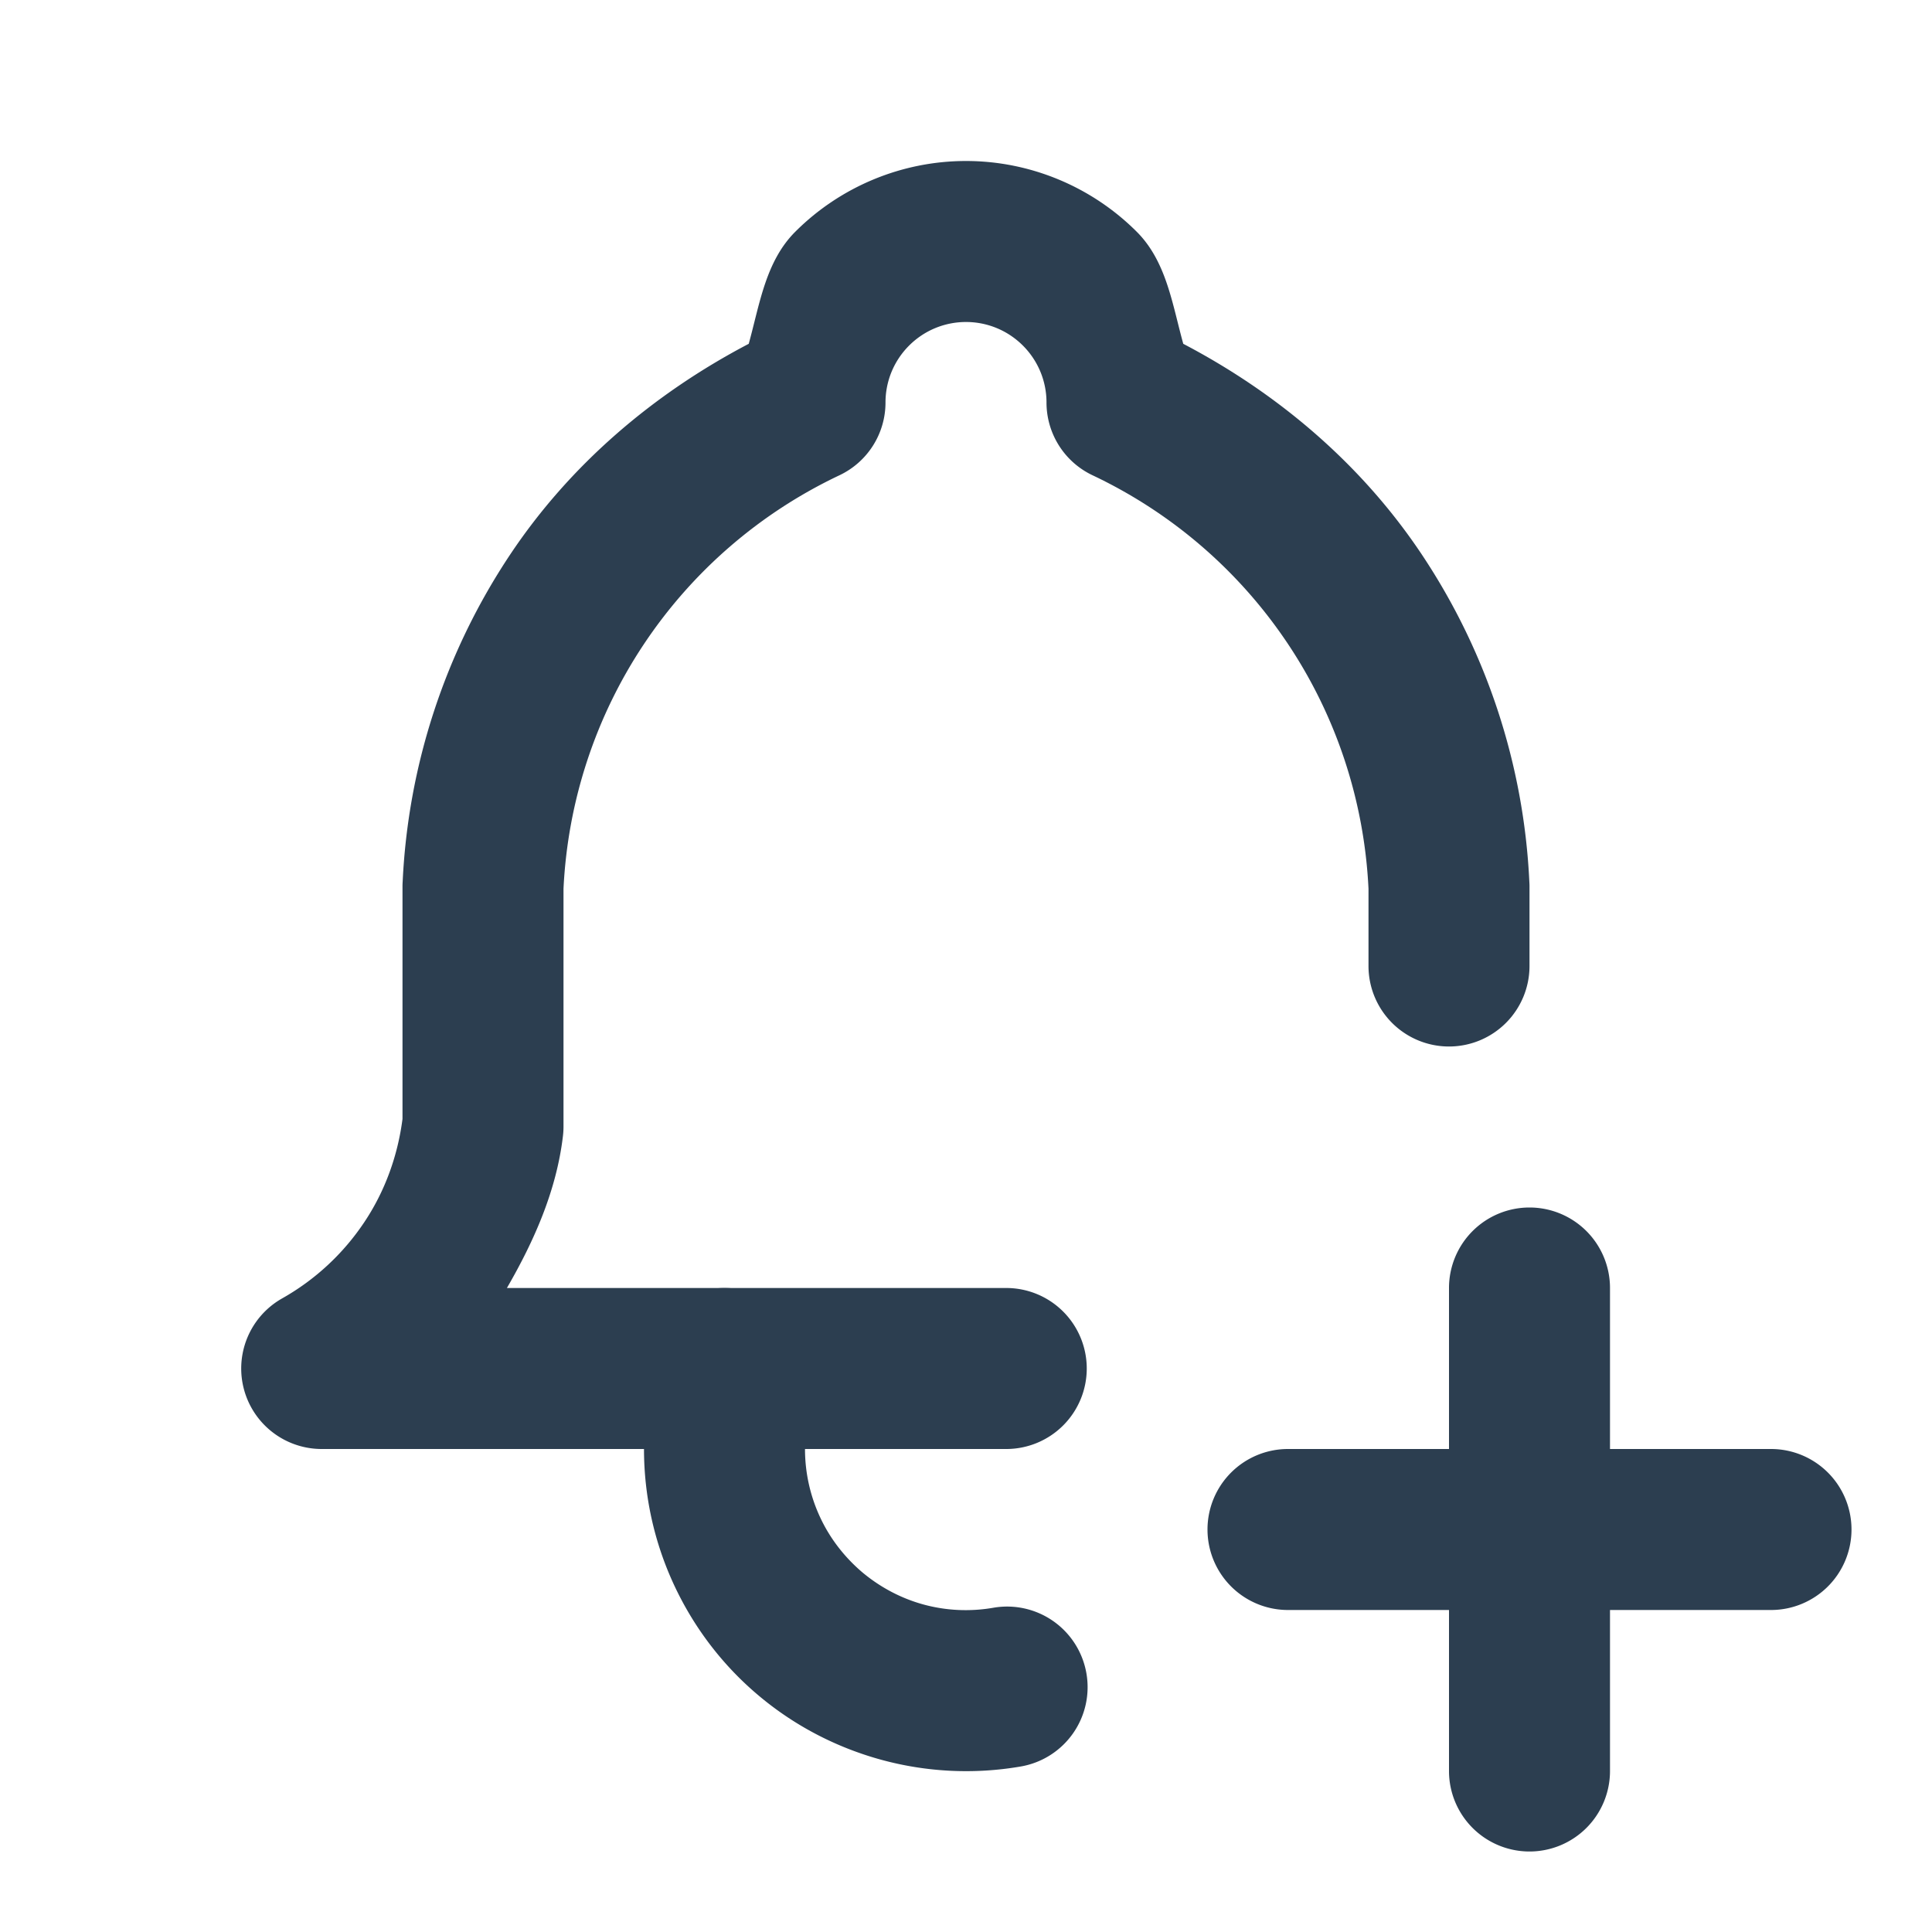 <?xml version="1.0" encoding="UTF-8" standalone="no"?>
<svg
   width="24"
   height="24"
   viewBox="0 0 24 24"
   fill="none"
   version="1.1"
   id="svg4"
   sodipodi:docname="bell-plus_2px.svg"
   inkscape:version="1.3.2 (091e20e, 2023-11-25)"
   xmlns:inkscape="http://www.inkscape.org/namespaces/inkscape"
   xmlns:sodipodi="http://sodipodi.sourceforge.net/DTD/sodipodi-0.dtd"
   xmlns="http://www.w3.org/2000/svg"
   xmlns:svg="http://www.w3.org/2000/svg">
  <sodipodi:namedview
     id="namedview4"
     pagecolor="#505050"
     bordercolor="#eeeeee"
     borderopacity="1"
     inkscape:showpageshadow="0"
     inkscape:pageopacity="0"
     inkscape:pagecheckerboard="0"
     inkscape:deskcolor="#505050"
     inkscape:zoom="9.8333333"
     inkscape:cx="11.949153"
     inkscape:cy="12"
     inkscape:window-width="1504"
     inkscape:window-height="449"
     inkscape:window-x="0"
     inkscape:window-y="25"
     inkscape:window-maximized="0"
     inkscape:current-layer="svg4" />
  <g
     clip-path="url(#clip0_20120_1318)"
     id="g4">
    <path
       style="color:#000000;fill:#2c3e50;stroke-linecap:round;stroke-linejoin:round;-inkscape-stroke:none"
       d="M 12,2 C 11.205,2 10.441,2.317 9.879,2.879 9.51,3.248 9.438,3.777 9.301,4.271 8.114,4.893 7.081,5.773 6.336,6.891 5.531,8.099 5.07,9.503 5.002,10.953 A 1,1 0 0 0 5,11 v 2.9 c -0.059,0.458 -0.218,0.899 -0.475,1.283 -0.261,0.391 -0.609,0.714 -1.018,0.945 A 1,1 0 0 0 4,18 h 8.5 a 1,1 0 0 0 1,-1 1,1 0 0 0 -1,-1 H 6.297 C 6.635,15.416 6.911,14.793 6.992,14.121 A 1,1 0 0 0 7,14 V 11.041 C 7.052,9.956 7.397,8.904 8,8 8.604,7.094 9.443,6.37 10.428,5.904 A 1,1 0 0 0 11,5 C 11,4.734 11.105,4.481 11.293,4.293 11.481,4.105 11.734,4 12,4 12.266,4 12.519,4.105 12.707,4.293 12.895,4.481 13,4.734 13,5 a 1,1 0 0 0 0.572,0.904 C 14.557,6.37 15.396,7.094 16,8 c 0.603,0.904 0.948,1.955 1,3.041 V 12 a 1,1 0 0 0 1,1 1,1 0 0 0 1,-1 v -1 a 1,1 0 0 0 -0.002,-0.047 C 18.93,9.503 18.469,8.099 17.664,6.891 16.919,5.773 15.886,4.893 14.699,4.271 14.562,3.777 14.49,3.248 14.121,2.879 13.559,2.317 12.795,2 12,2 Z"
       id="path1" />
    <path
       style="color:#000000;fill:#2c3e50;stroke-linecap:round;stroke-linejoin:round;-inkscape-stroke:none"
       d="m 9,16 a 1,1 0 0 0 -1,1 v 1 c -1.333e-4,0.583 0.127,1.159 0.373,1.688 0.246,0.529 0.603,0.998 1.049,1.373 0.446,0.376 0.969,0.648 1.531,0.801 0.563,0.153 1.152,0.181 1.727,0.082 a 1,1 0 0 0 0.816,-1.156 1,1 0 0 0 -1.156,-0.816 c -0.287,0.05 -0.582,0.037 -0.863,-0.039 -0.281,-0.076 -0.543,-0.215 -0.766,-0.402 C 10.488,19.341 10.308,19.108 10.186,18.844 10.063,18.579 10,18.291 10,18 V 17 A 1,1 0 0 0 9,16 Z"
       id="path2" />
    <path
       style="color:#000000;fill:#2c3e50;stroke-linecap:round;stroke-linejoin:round;-inkscape-stroke:none"
       d="m 16,18 a 1,1 0 0 0 -1,1 1,1 0 0 0 1,1 h 6 a 1,1 0 0 0 1,-1 1,1 0 0 0 -1,-1 z"
       id="path3" />
    <path
       style="color:#000000;fill:#2c3e50;stroke-linecap:round;stroke-linejoin:round;-inkscape-stroke:none"
       d="m 19,15 a 1,1 0 0 0 -1,1 v 6 a 1,1 0 0 0 1,1 1,1 0 0 0 1,-1 v -6 a 1,1 0 0 0 -1,-1 z"
       id="path4" />
  </g>
  <defs
     id="defs4">
    <clipPath
       id="clip0_20120_1318">
      <rect
         width="24"
         height="24"
         fill="white"
         id="rect4" />
    </clipPath>
  </defs>
</svg>

